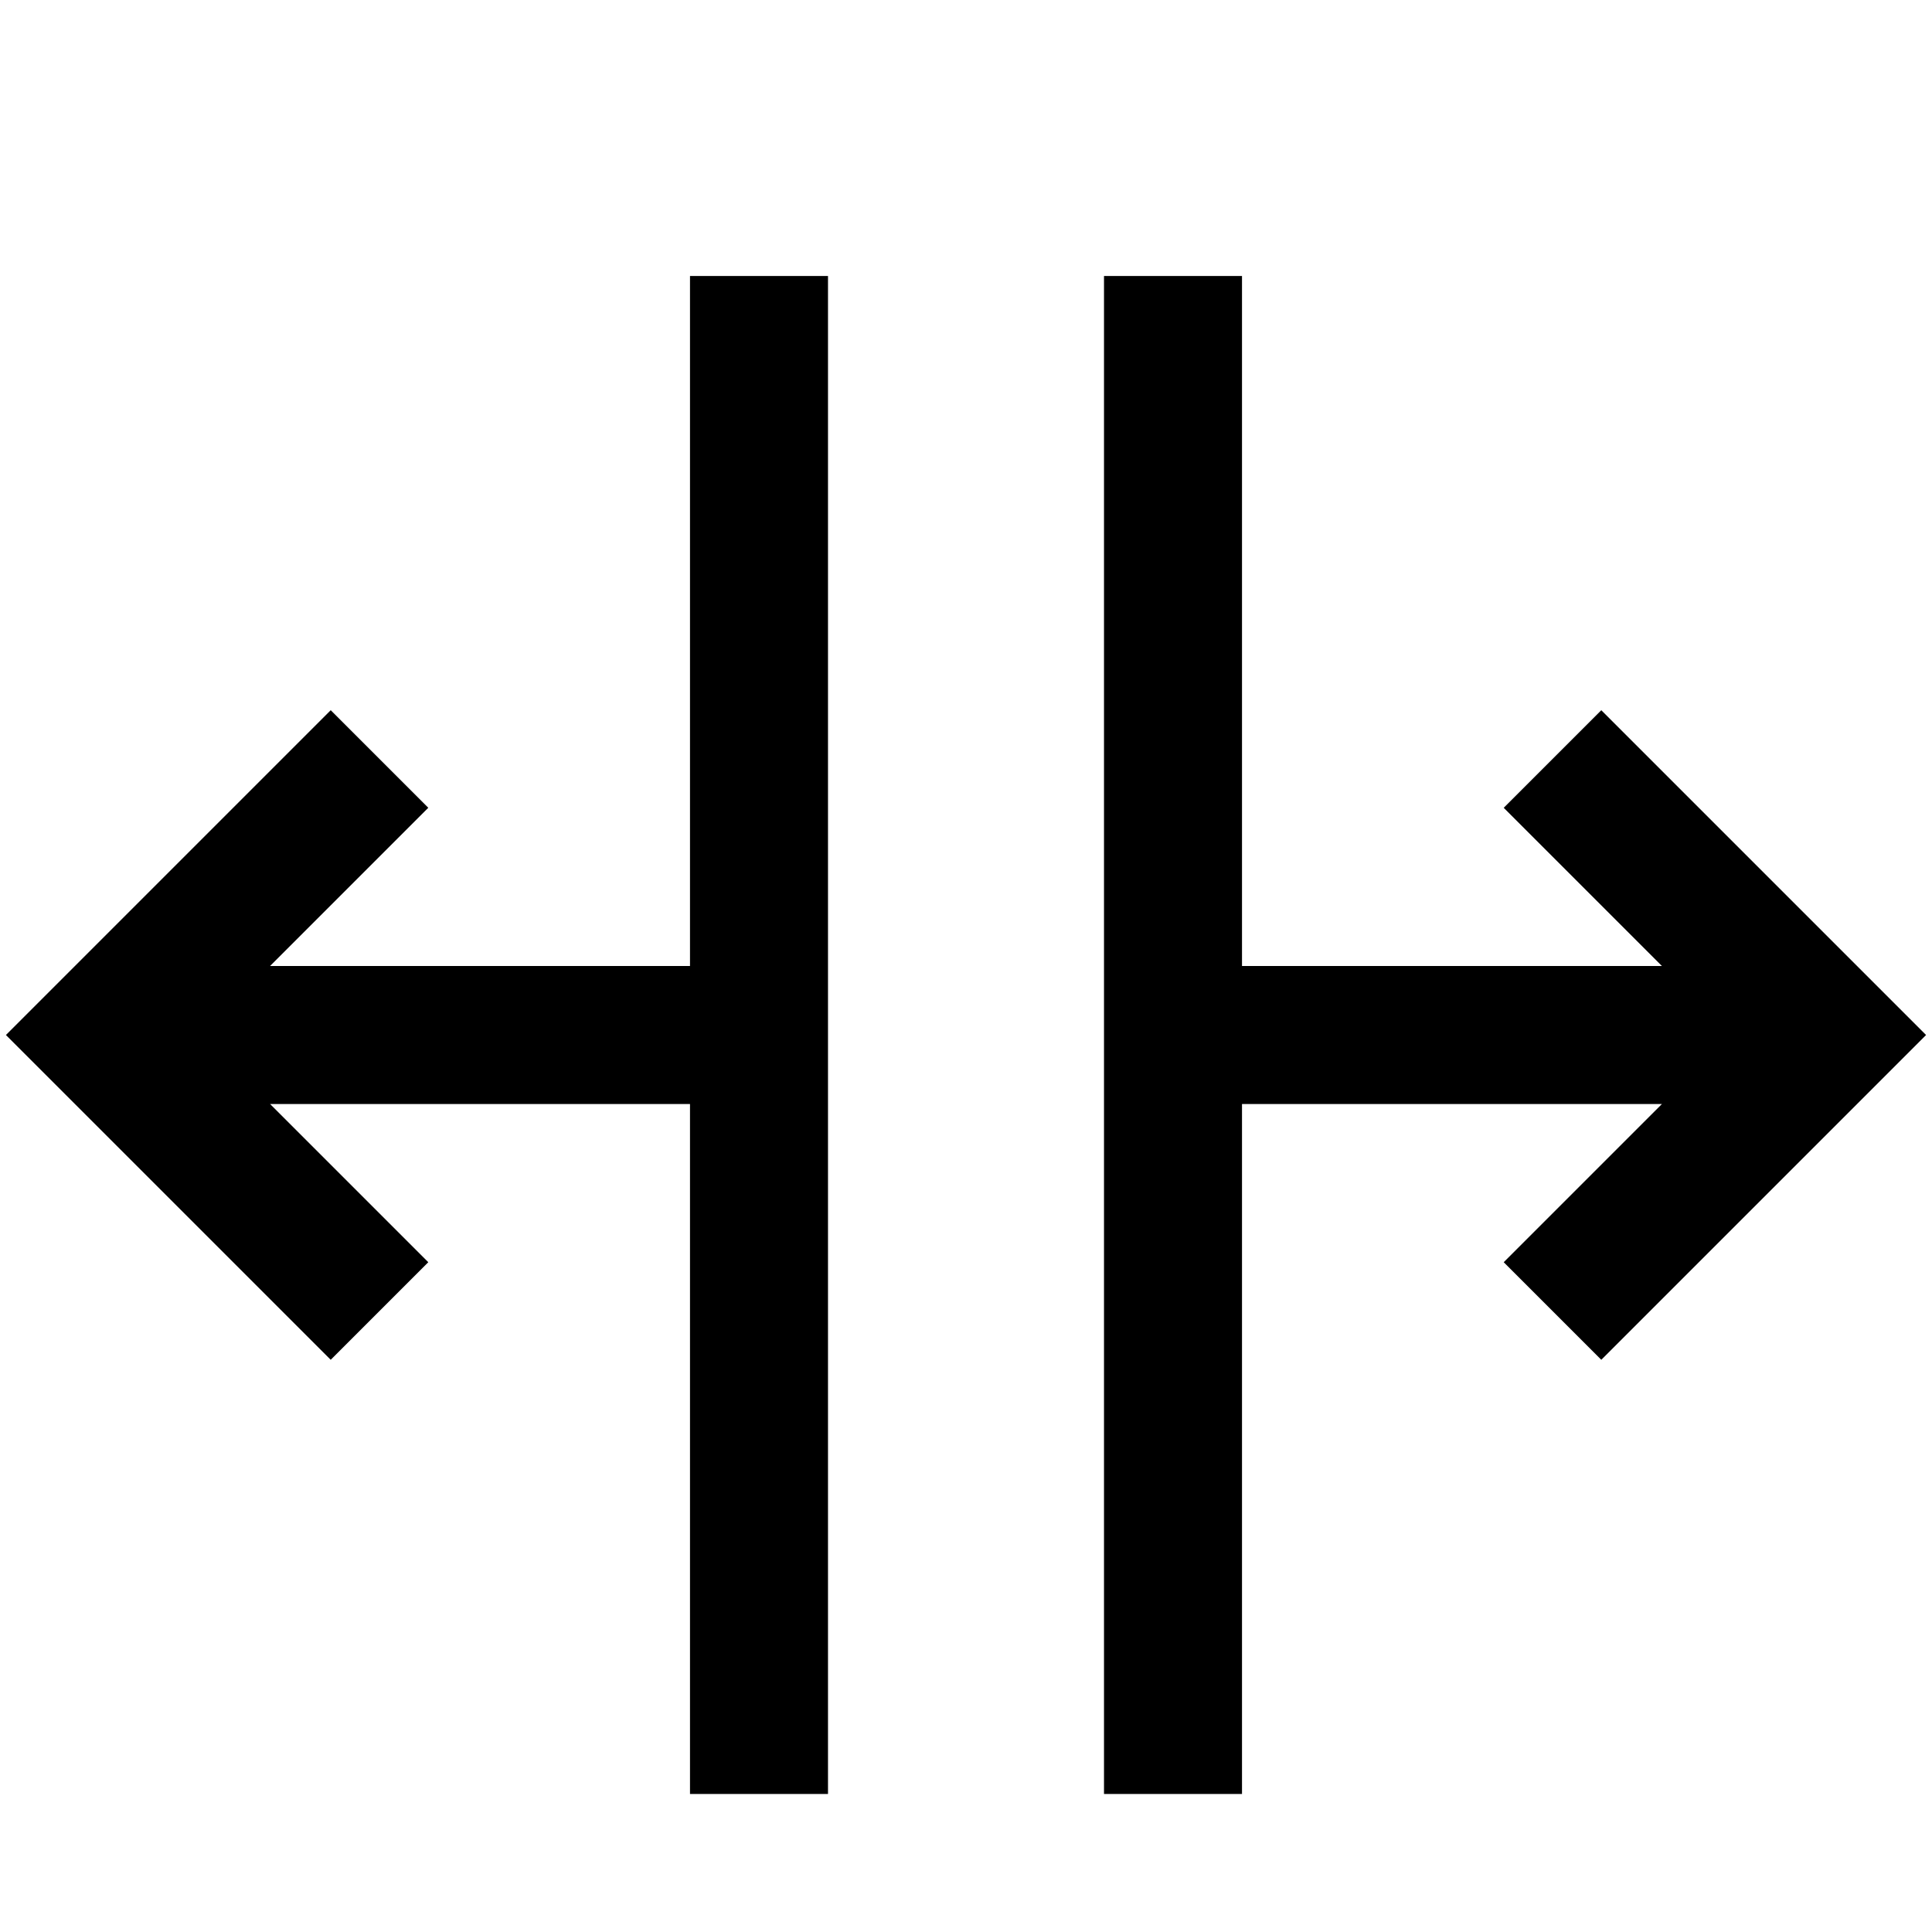 <svg xmlns="http://www.w3.org/2000/svg" viewBox="0 0 448 448" enable-background="new 0 0 448 448"><path d="M160 64h32v352h-32v-160h-97.375l36.688 36.688-22.625 22.625-75.313-75.313 75.313-75.313 22.625 22.625-36.688 36.688h97.375v-160zm211.313 100.688l-22.625 22.625 36.687 36.687h-97.375v-160h-32v352h32v-160h97.375l-36.688 36.688 22.625 22.625 75.313-75.313-75.312-75.312z"/></svg>